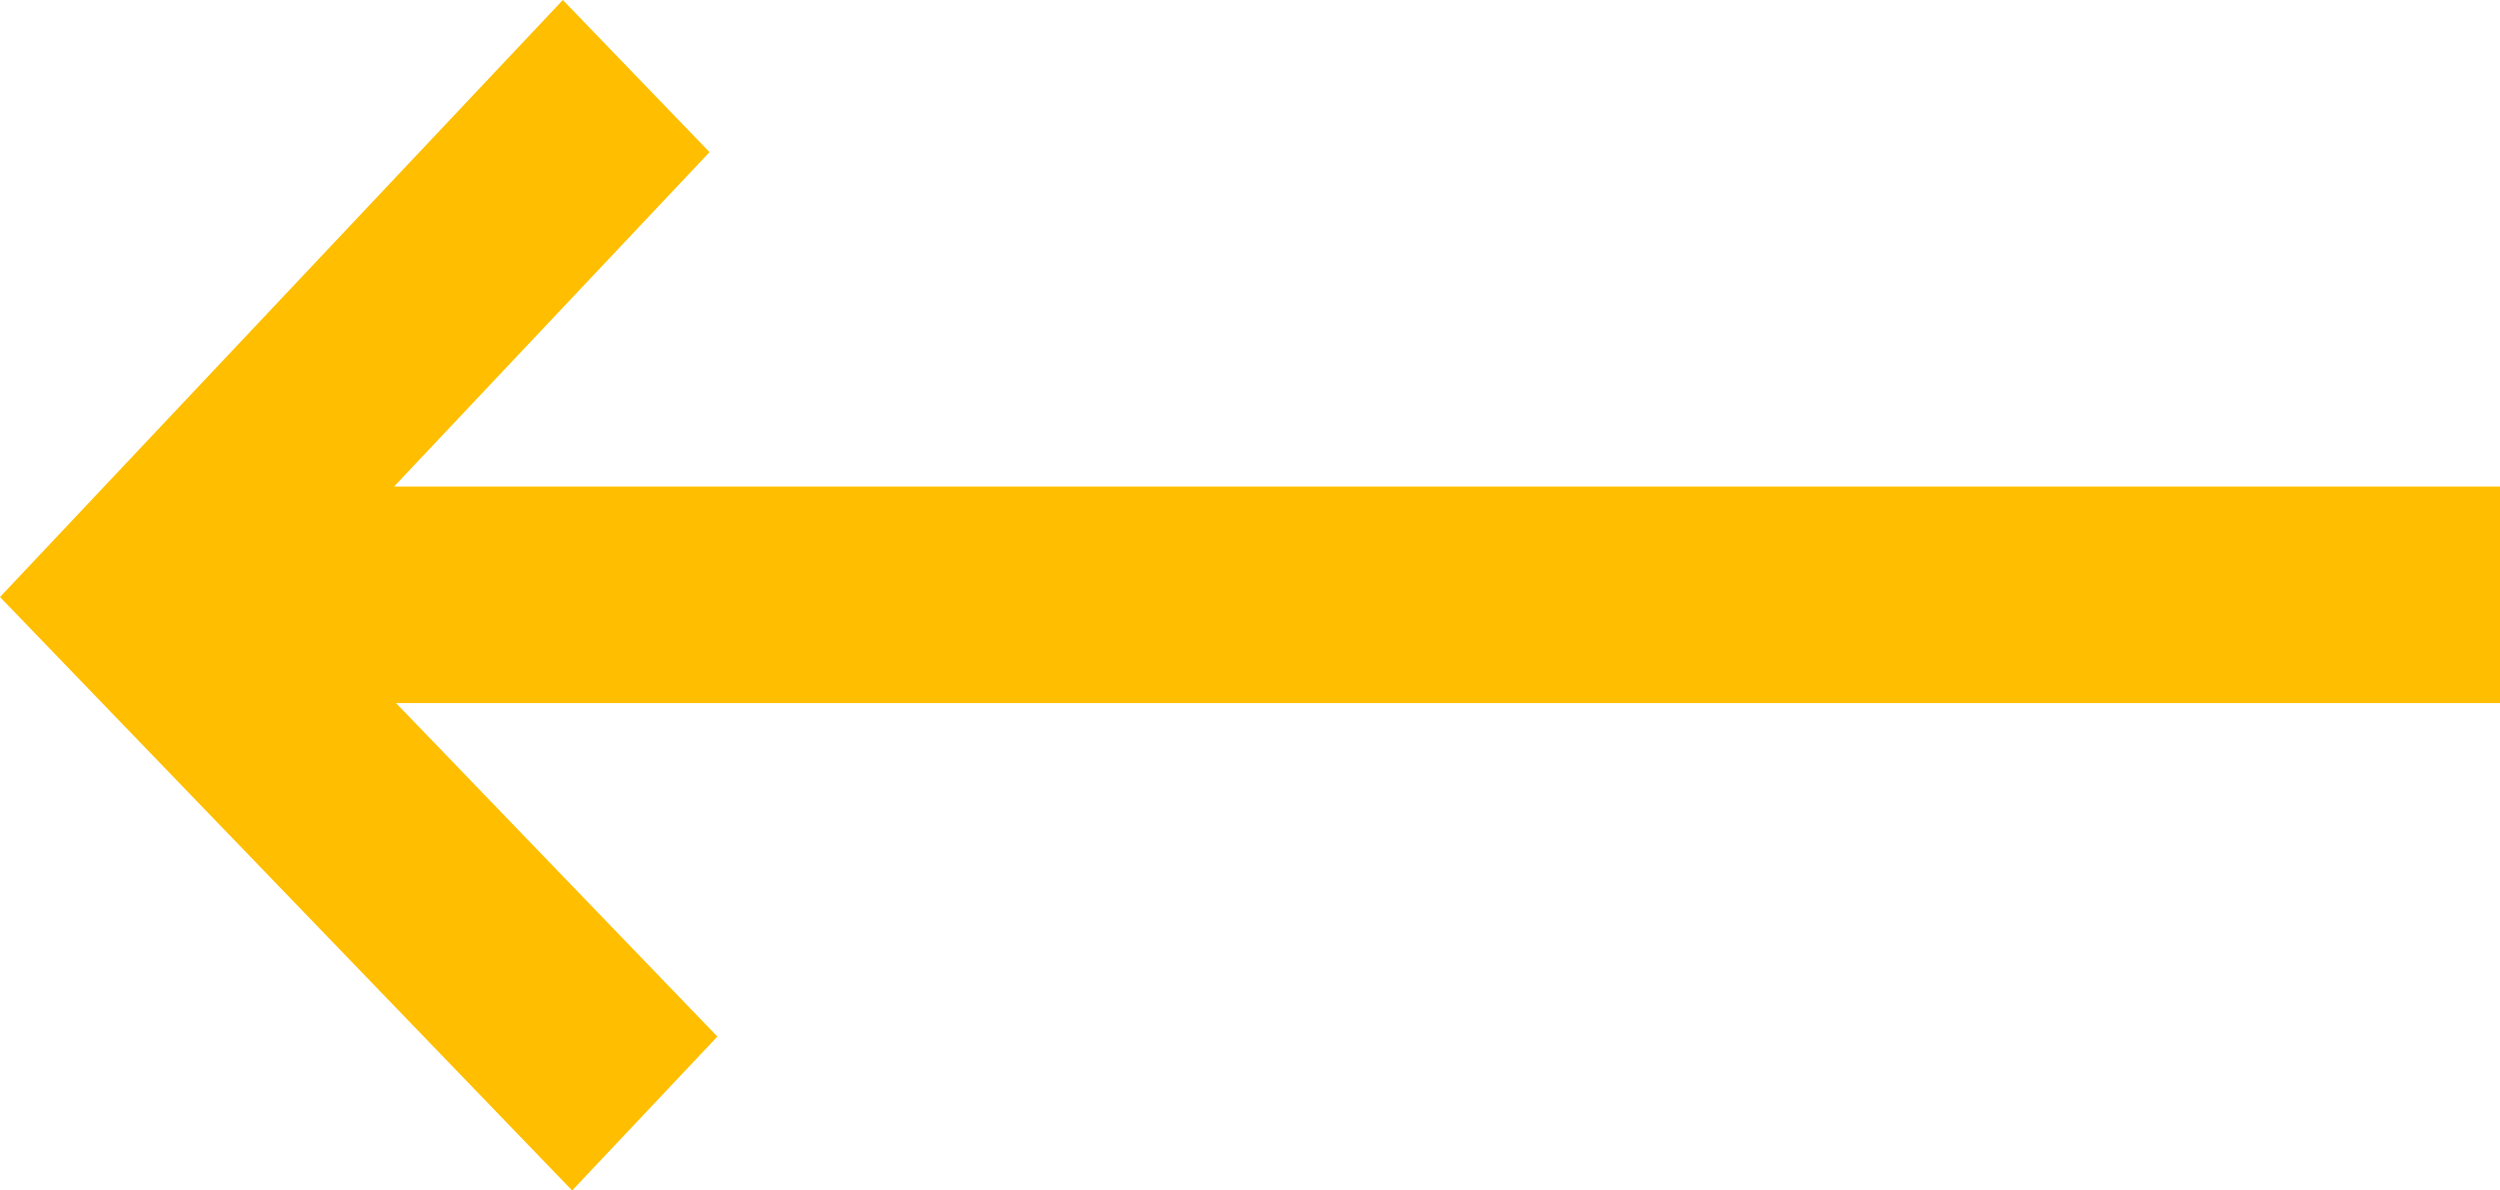 <?xml version="1.0" encoding="UTF-8" standalone="no"?>
<svg width="21px" height="10px" viewBox="0 0 21 10" version="1.1" xmlns="http://www.w3.org/2000/svg" xmlns:xlink="http://www.w3.org/1999/xlink">
    <!-- Generator: Sketch 39.1 (31720) - http://www.bohemiancoding.com/sketch -->
    <title>Page 1 Copy</title>
    <desc>Created with Sketch.</desc>
    <defs></defs>
    <g id="Showcase-Project" stroke="none" stroke-width="1" fill="none" fill-rule="evenodd">
        <g id="Showcase-Project-T" transform="translate(-45, -562)" fill="#FFBE00">
            <g id="Back-BTN" transform="translate(45, 555)">
                <polygon id="Page-1-Copy" transform="translate(10.5, 12) scale(-1, 1) translate(-10.5, -12) " points="16.272 7 15.04 8.278 17.69 11.087 0 11.087 0 12.906 17.673 12.906 14.974 15.707 16.194 17 21 12.015"></polygon>
            </g>
        </g>
    </g>
</svg>